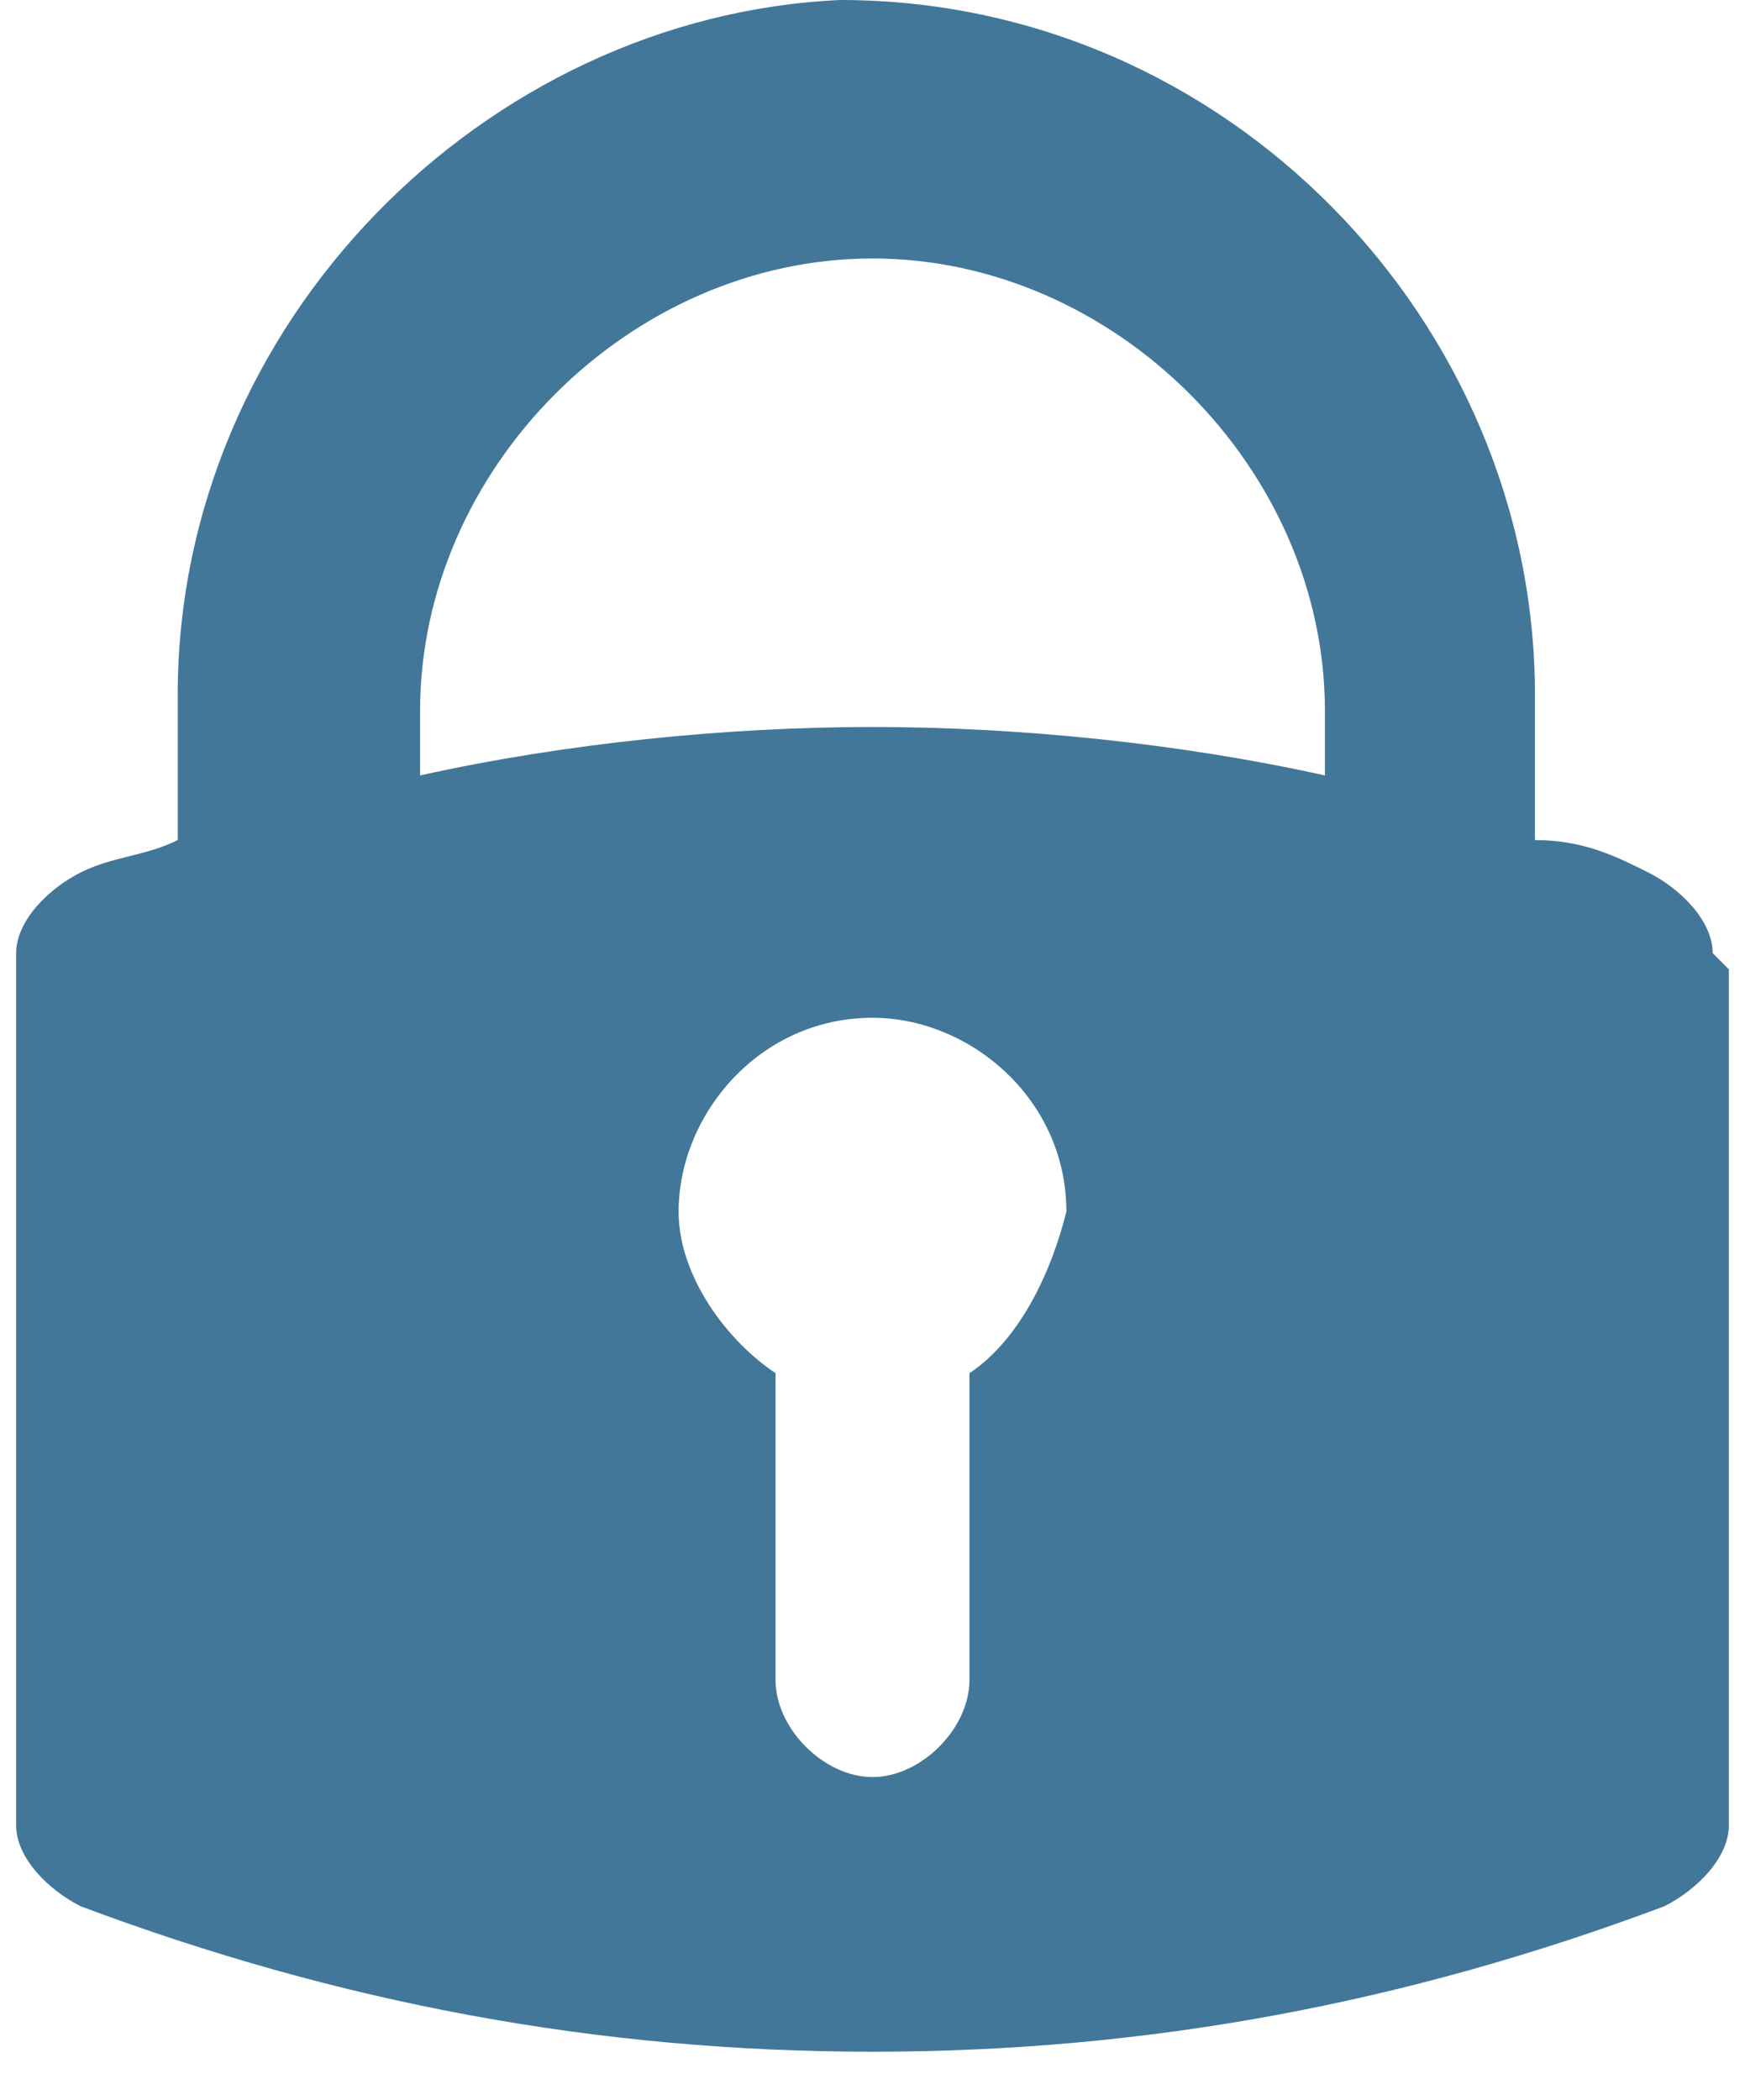 <?xml version="1.0" encoding="utf-8"?>
<!-- Generator: Adobe Illustrator 26.0.0, SVG Export Plug-In . SVG Version: 6.00 Build 0)  -->
<svg version="1.1" id="Layer_1" xmlns="http://www.w3.org/2000/svg" xmlns:xlink="http://www.w3.org/1999/xlink" x="0px" y="0px"
	 viewBox="0 0 10.8 13" style="enable-background:new 0 0 10.8 13;" xml:space="preserve">
<style type="text/css">
	.st0{fill: #42779A;}
</style>
<path class="st0" d="M10.6,5.9c0-0.2-0.2-0.4-0.4-0.5c-0.2-0.1-0.4-0.2-0.7-0.2V4.3c0-2.3-1.9-4.3-4.3-4.3C3,0.1,1.1,2,1.1,4.3v0.9
	C0.9,5.3,0.7,5.3,0.5,5.4C0.3,5.5,0.1,5.7,0.1,5.9h0v5.4c0,0.2,0.2,0.4,0.4,0.5c1.6,0.6,3.2,0.9,4.9,0.9c1.7,0,3.3-0.3,4.9-0.9
	c0.2-0.1,0.4-0.3,0.4-0.5l0-5.3L10.6,5.9L10.6,5.9z M6,8.5v1.9C6,10.7,5.7,11,5.4,11c-0.3,0-0.6-0.3-0.6-0.6l0-1.9
	c-0.3-0.2-0.6-0.6-0.6-1c0-0.6,0.5-1.2,1.2-1.2c0.6,0,1.2,0.5,1.2,1.2C6.5,7.9,6.3,8.3,6,8.5L6,8.5z M8.2,4.8
	C7.3,4.6,6.3,4.5,5.4,4.5c-0.9,0-1.9,0.1-2.8,0.3l0-0.4c0-1.5,1.3-2.8,2.8-2.8c1.5,0,2.8,1.3,2.8,2.8L8.2,4.8z"/>
</svg>
